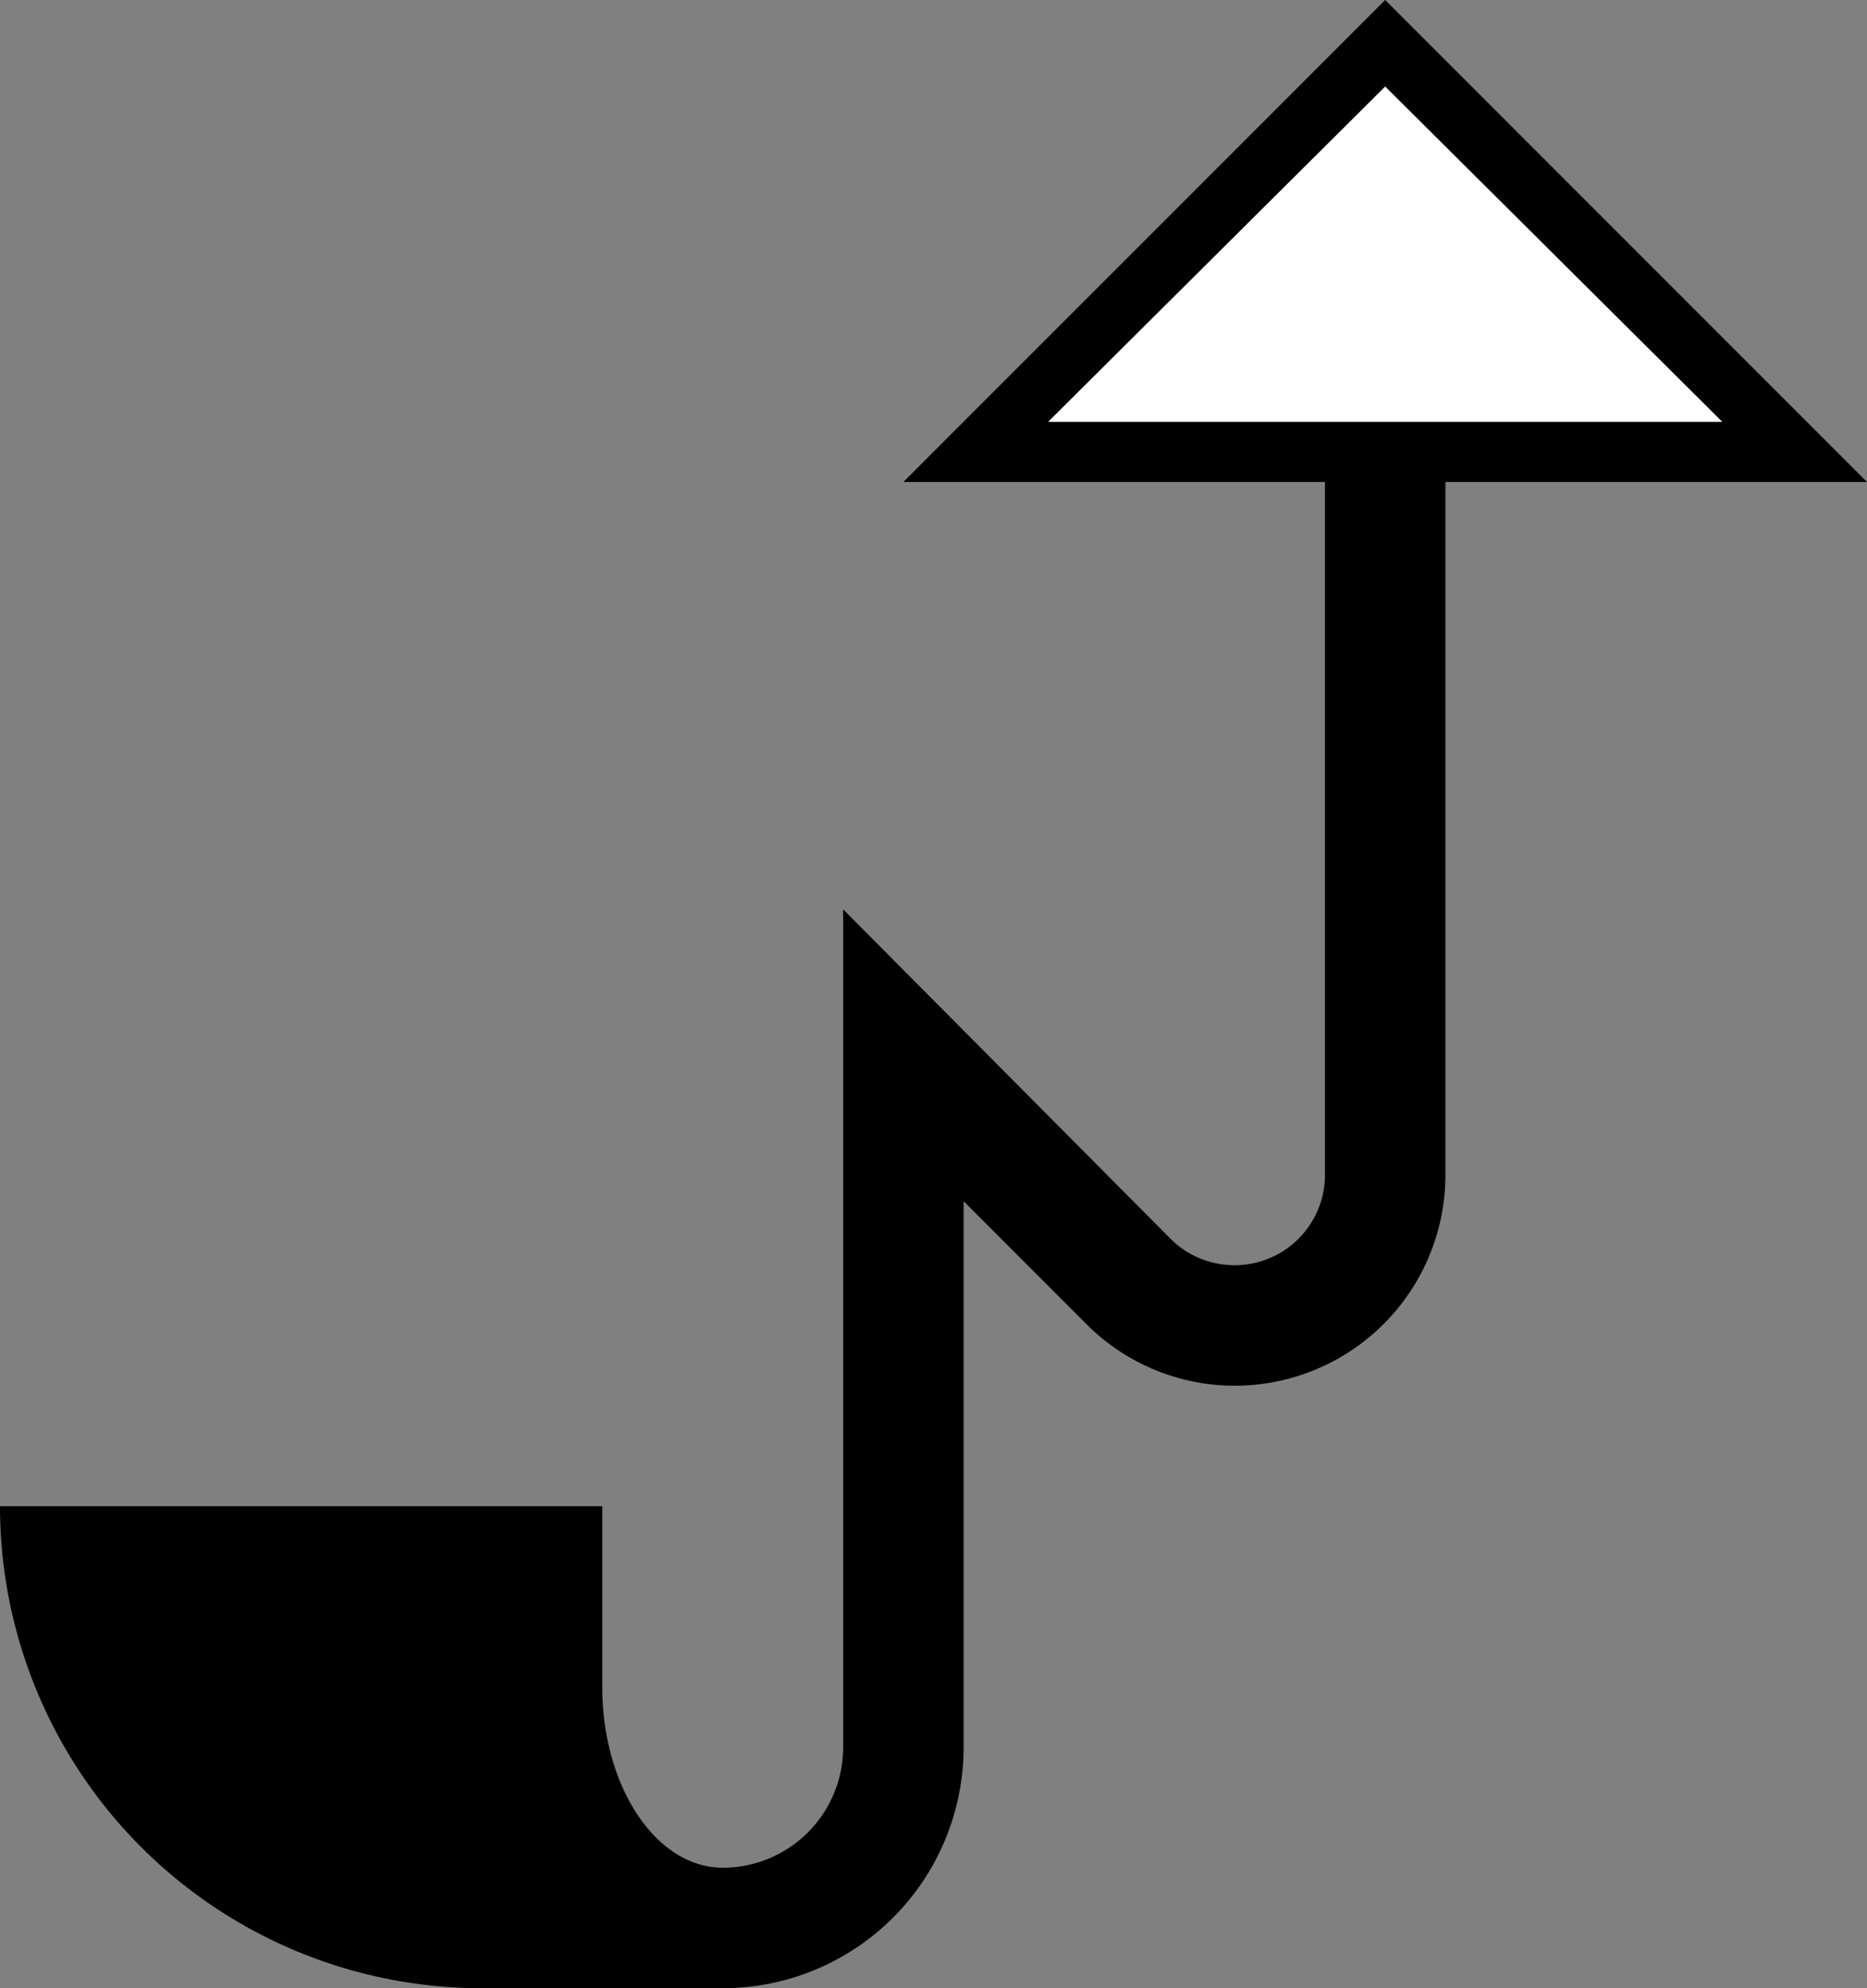 <svg xmlns="http://www.w3.org/2000/svg" version="1.0" width="31" height="33"><rect width="100%" height="100%" fill="#808080" stroke="none"/><path d="M23 0l8 8H15l8-8zm0 1.438L17.406 7h11.188L23 1.437zM24 8v11.5a3.5 3.5 0 0 1-3.5 3.5 3.48 3.48 0 0 1-2.469-1.031L16 19.937V29a4 4 0 0 1-4 4H8a8 8 0 0 1-8-8h10v3c0 1.657.895 3 2 3a2 2 0 0 0 2-2V15.094l5.438 5.469c.27.27.648.437 1.062.437a1.5 1.5 0 0 0 1.5-1.5V8h2z"/><path d="M23 1.438L28.594 7H17.406L23 1.437z" fill="#fff"/></svg>